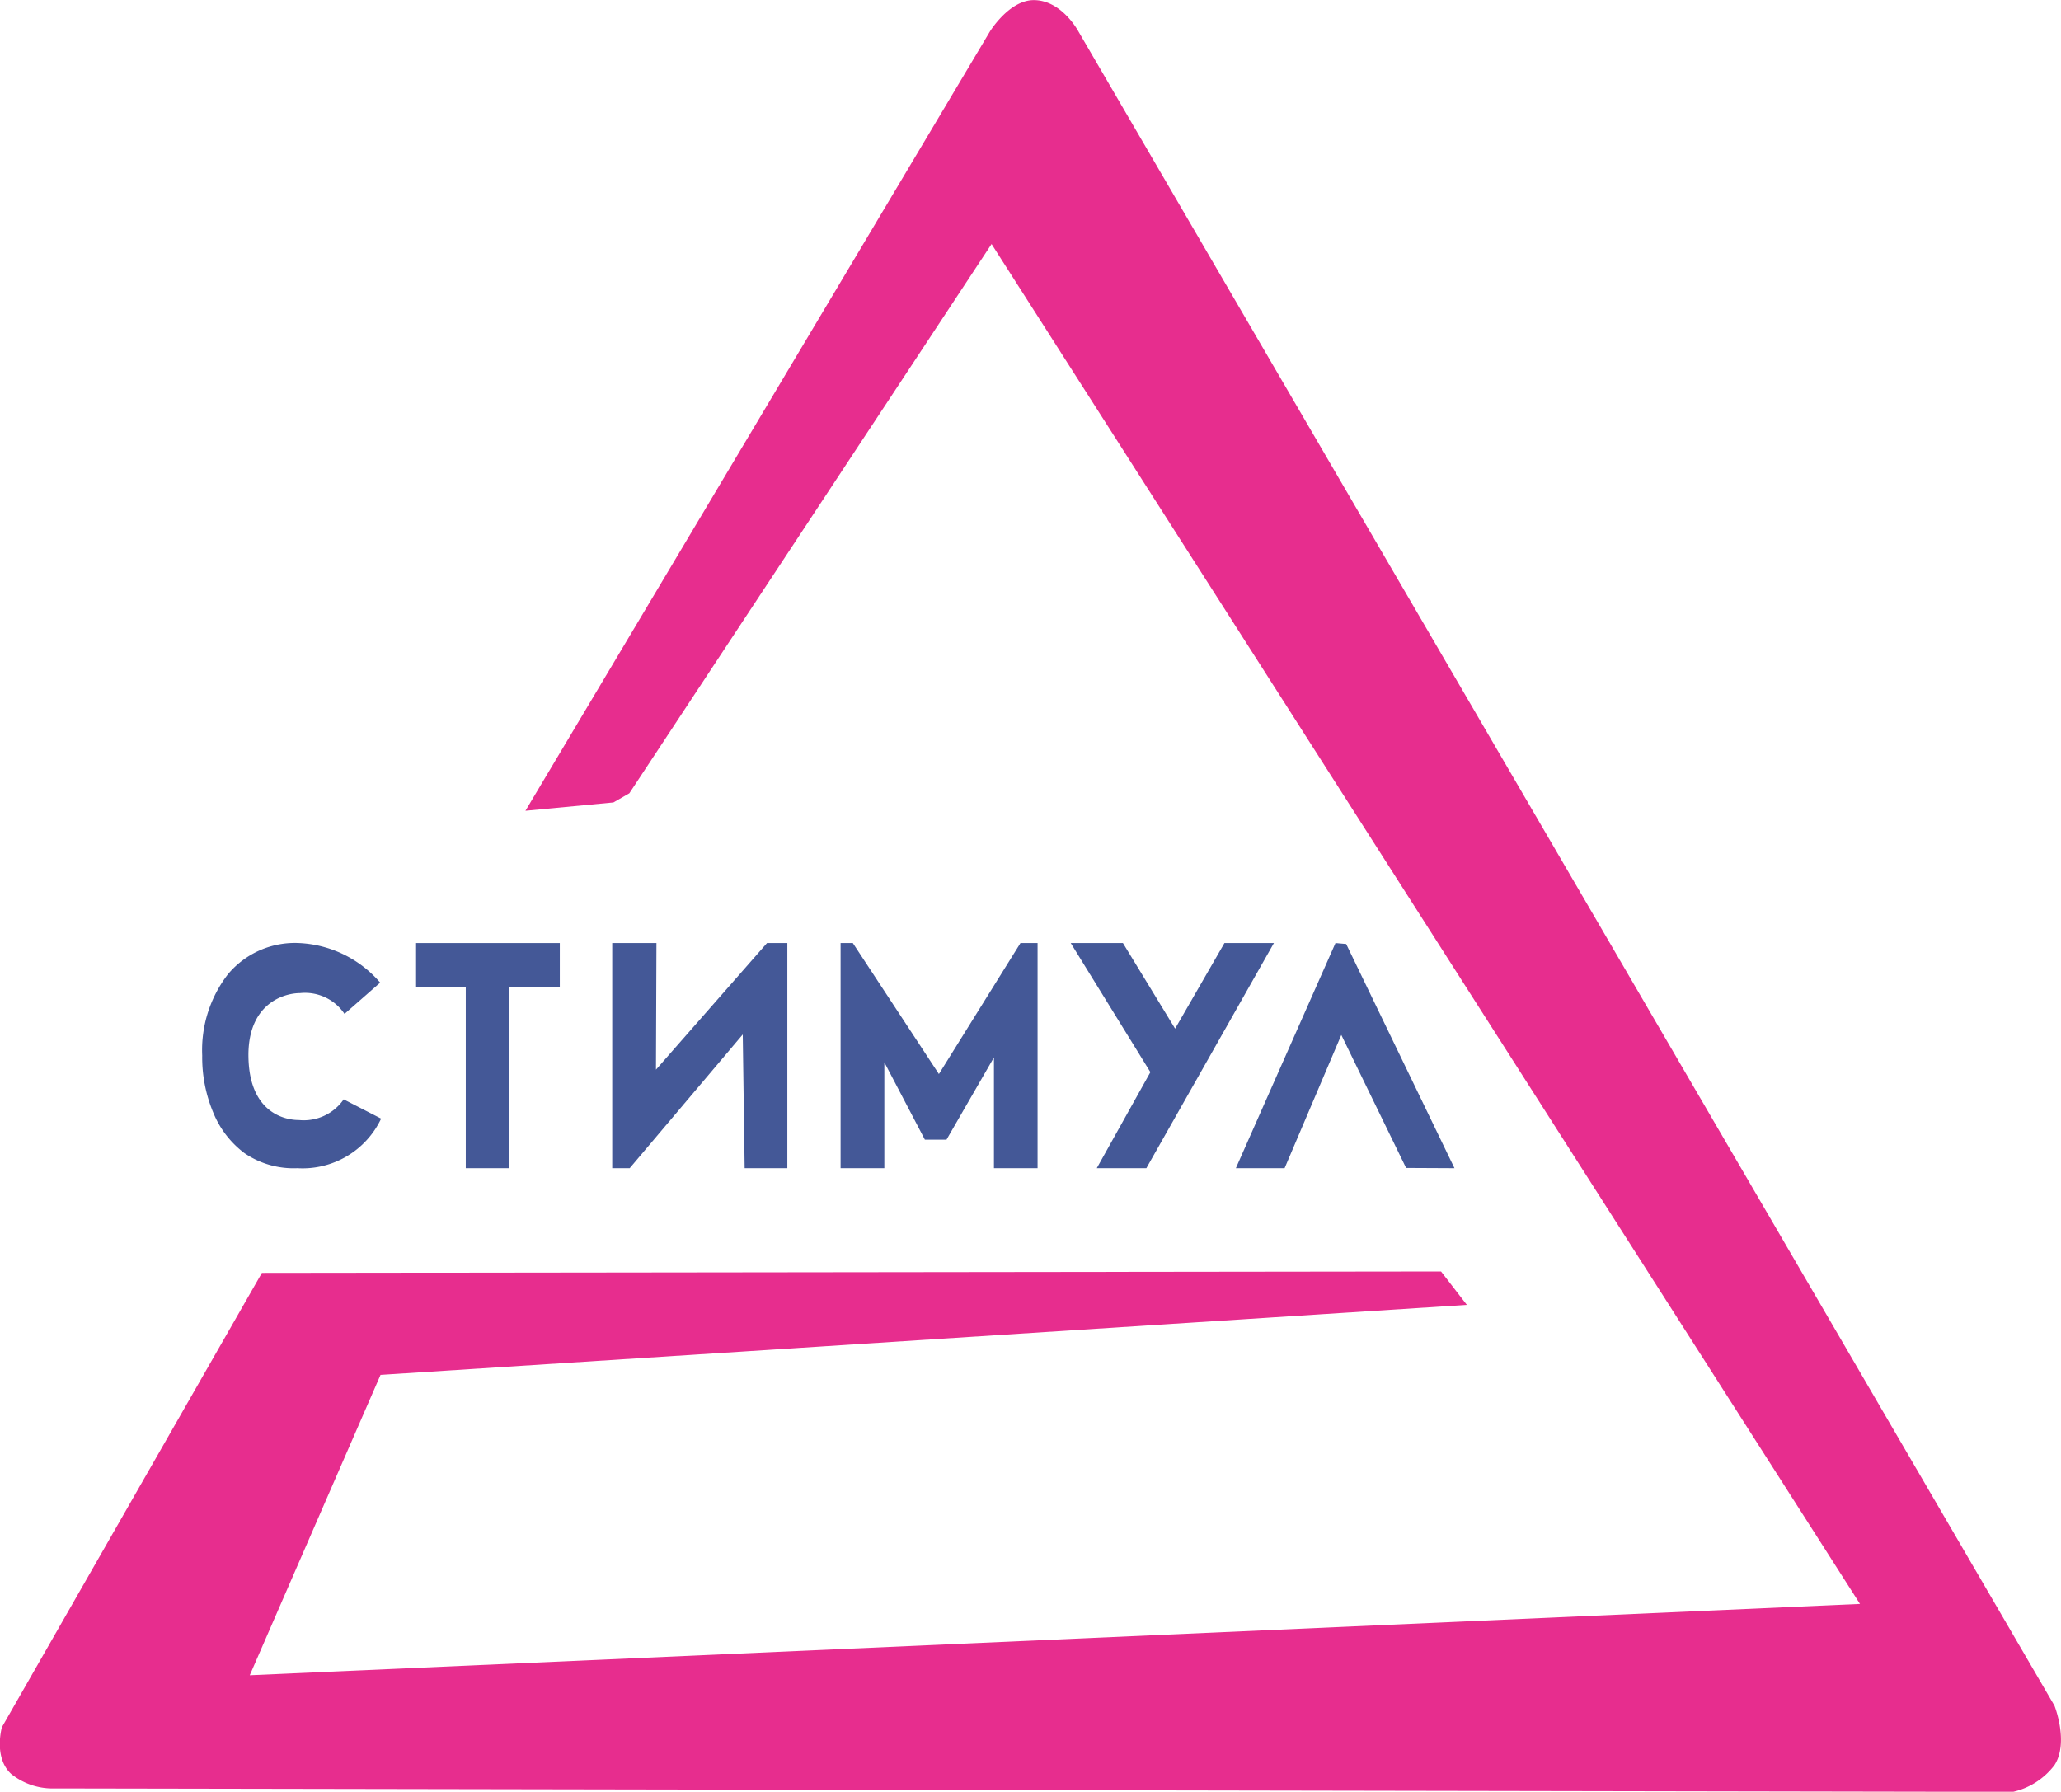 <svg id="Слой_2" data-name="Слой 2" xmlns="http://www.w3.org/2000/svg" viewBox="0 0 173.37 150.74">
  <defs>
    <style>
      .cls-1 {
        fill: #e72d8e;
      }

      .cls-2 {
        fill: #445897;
      }
    </style>
  </defs>
  <path class="cls-1" d="M77.78,87.84l-7.4.7L109.44,23s1.62-2.66,3.7-2.66c2.37,0,3.77,2.66,3.77,2.66L199,163.83s1.23,3.1,0,5a6.06,6.06,0,0,1-3.5,2.25l-164.69-.29a5.58,5.58,0,0,1-3.68-1.21c-1.52-1.38-.79-3.94-.79-3.94l21.87-38.22,99.19-.12,2.17,2.81L58.19,136l-11,25.27,135.45-6L109.59,40.86,79.12,87.07Z" transform="translate(-26.18 -20.33)"/>
  <path class="cls-2" d="M55.09,112.82l3.15,1.62a7.31,7.31,0,0,1-7.05,4.17,7.31,7.31,0,0,1-4.45-1.27,8.07,8.07,0,0,1-2.63-3.43,12,12,0,0,1-.92-4.78,10.43,10.43,0,0,1,2.16-6.83,7.34,7.34,0,0,1,6-2.63A9.58,9.58,0,0,1,58.16,103l-3,2.63a4,4,0,0,0-3.74-1.75c-1.35,0-4.44.88-4.34,5.43s2.94,5.25,4.26,5.25A4.08,4.08,0,0,0,55.09,112.82Z" transform="translate(-26.18 -20.33)"/>
  <path class="cls-2" d="M69,118.61H65.36V103.34H61.18V99.67H73.27l0,3.67H69Z" transform="translate(-26.18 -20.33)"/>
  <polygon class="cls-2" points="51.5 79.34 55.22 79.34 55.18 89.99 64.52 79.34 66.23 79.34 66.23 98.28 62.64 98.28 62.48 87.03 52.97 98.28 51.5 98.28 51.5 79.34"/>
  <polygon class="cls-2" points="70.71 79.34 70.71 98.28 74.39 98.28 74.39 89.37 77.8 95.88 79.62 95.88 83.61 88.96 83.61 98.28 87.28 98.28 87.28 79.34 85.84 79.34 78.98 90.36 71.74 79.34 70.71 79.34"/>
  <polygon class="cls-2" points="94.46 79.34 98.85 86.54 103 79.34 107.16 79.34 96.43 98.28 92.26 98.28 96.77 90.2 90.07 79.34 94.46 79.34"/>
  <polygon class="cls-2" points="103.96 98.28 112.34 79.34 113.24 79.42 122.35 98.28 118.28 98.26 112.83 87.07 108.06 98.28 103.96 98.28"/>
</svg>
